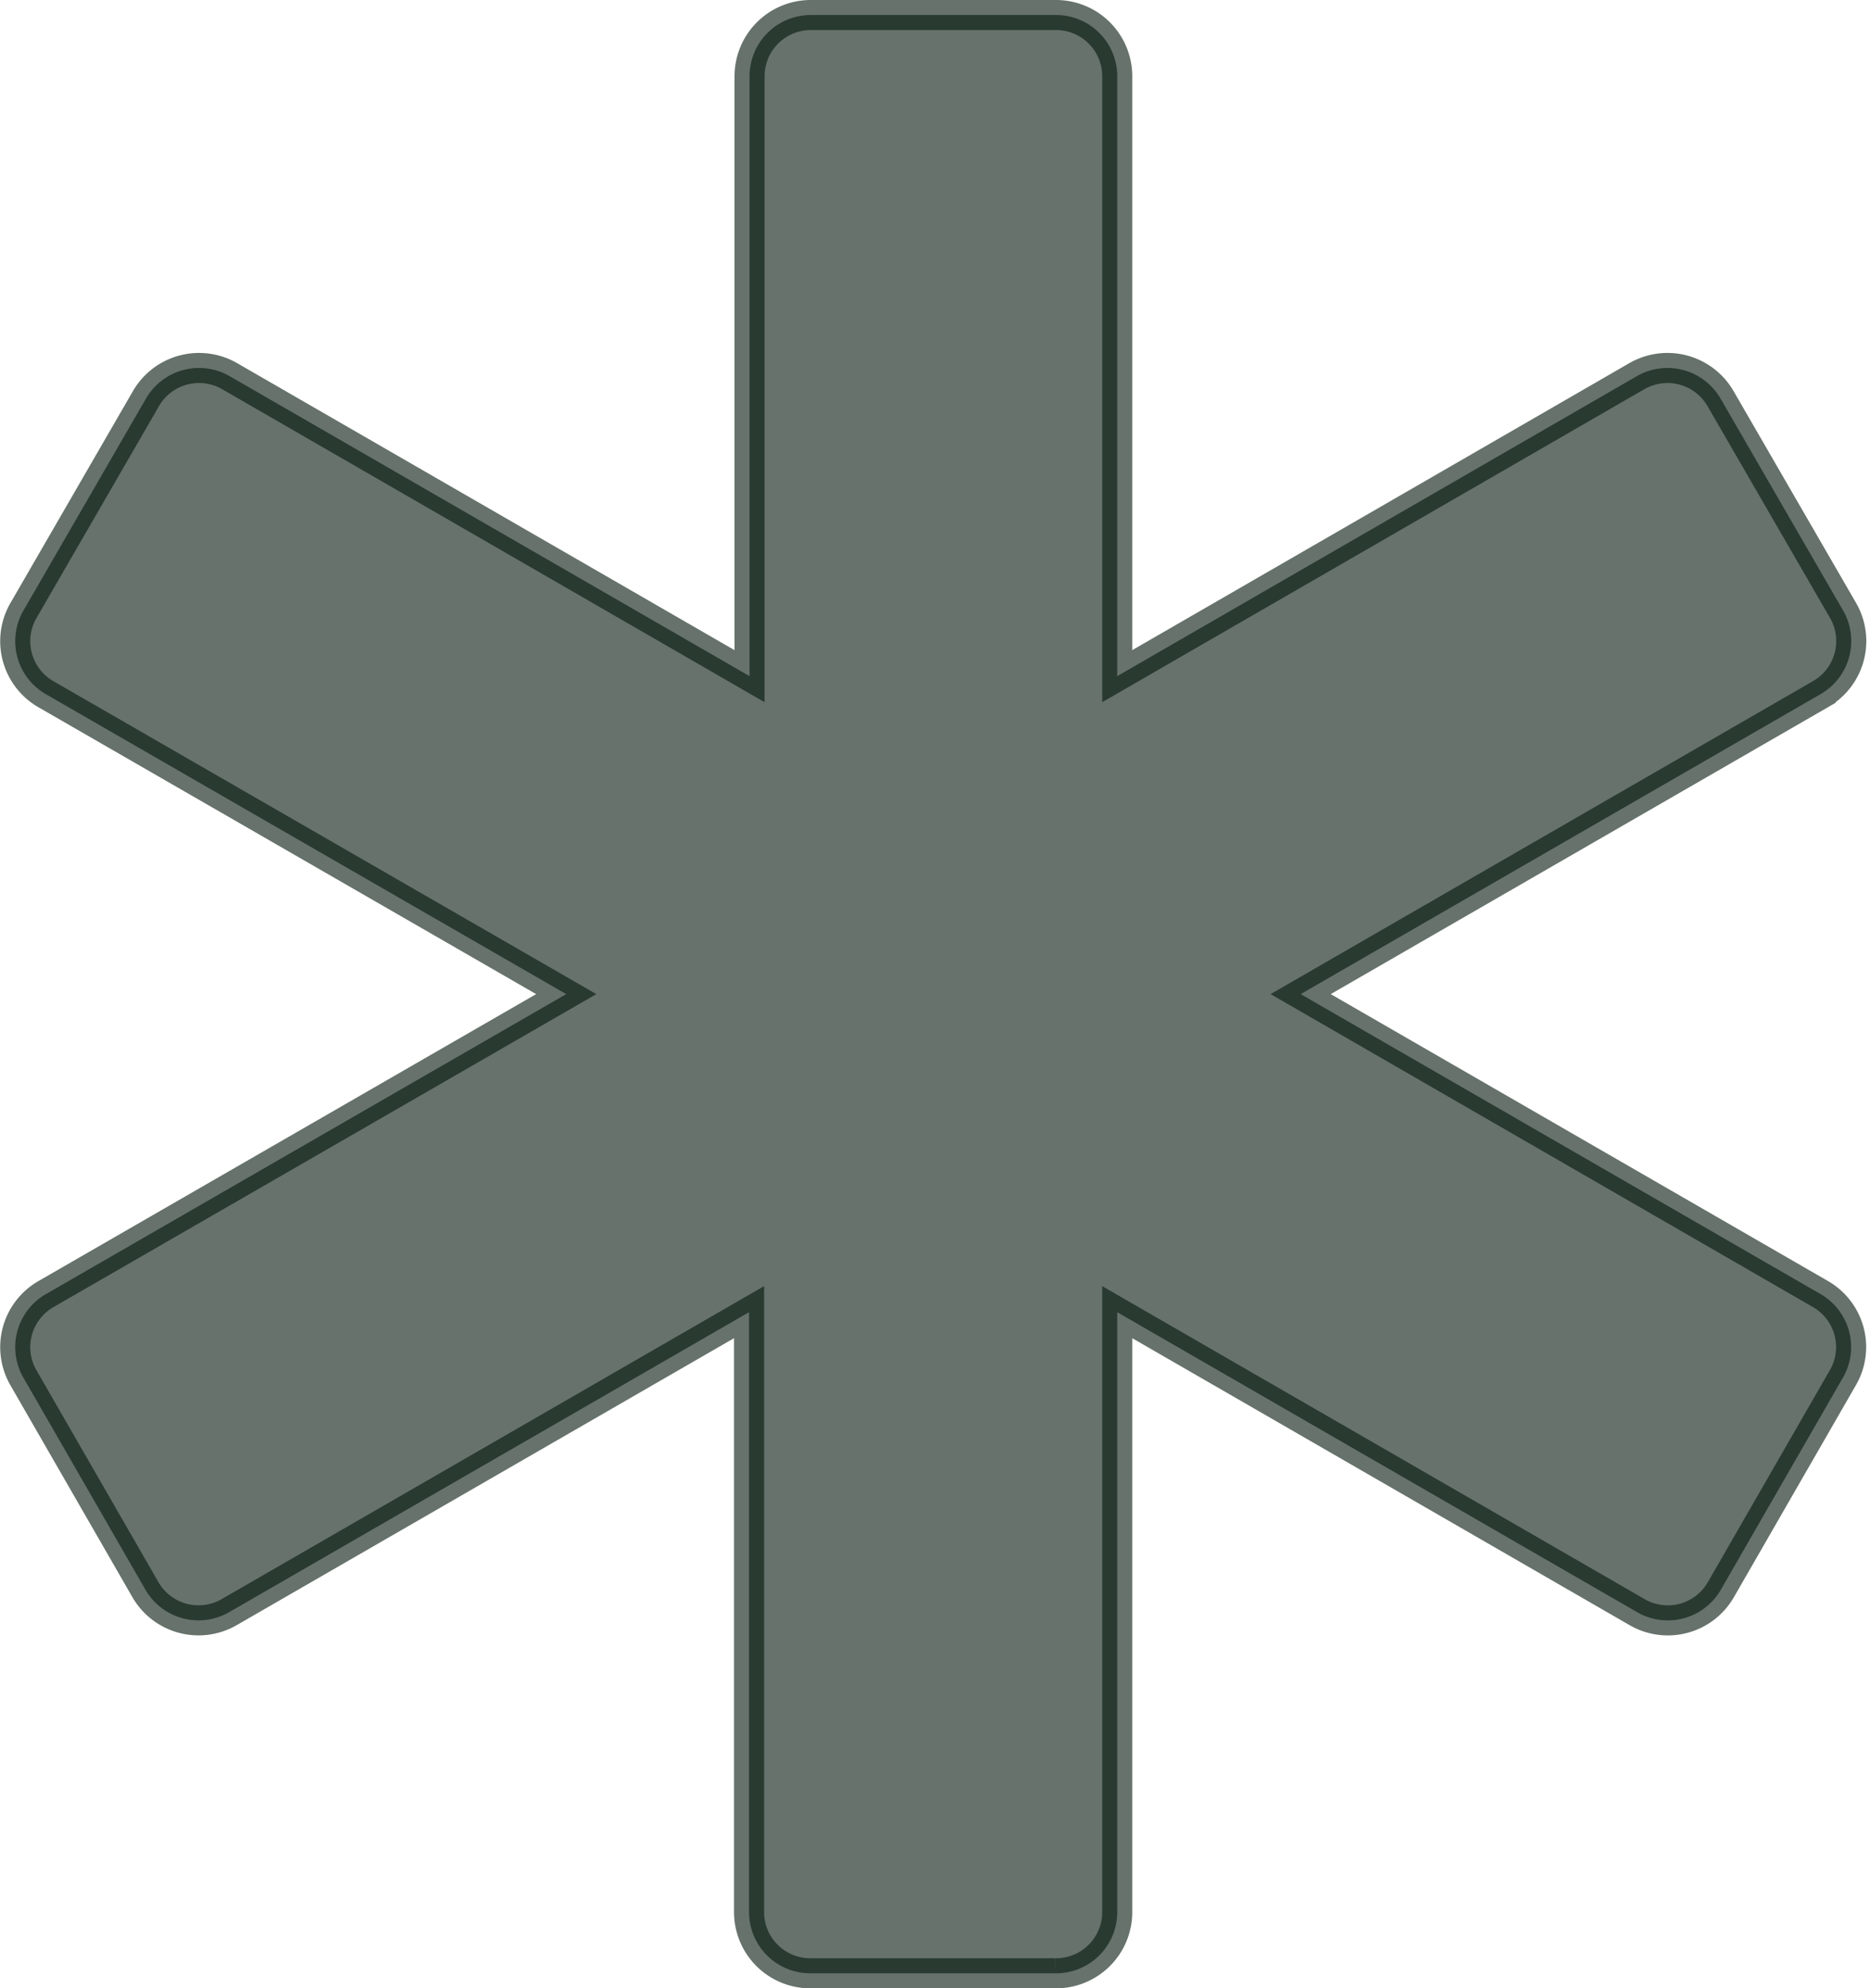 <svg xmlns="http://www.w3.org/2000/svg" width="18.666" height="19.849" viewBox="0 0 18.666 19.849"><defs><style>.a{fill:#001409;stroke:#001409;stroke-width:0.3px;opacity:0.6;}</style></defs><path class="a" d="M18.021,12.769l-5.19-2.995,5.19-2.995a.611.611,0,0,0,.224-.835L17.022,3.829a.612.612,0,0,0-.835-.224L11,6.6V.611A.611.611,0,0,0,10.386,0H7.941A.611.611,0,0,0,7.33.611V6.6L2.14,3.605a.612.612,0,0,0-.835.224L.082,5.945a.611.611,0,0,0,.224.835L5.5,9.774.306,12.769a.611.611,0,0,0-.224.835L1.3,15.72a.612.612,0,0,0,.835.224l5.19-2.995v5.989a.611.611,0,0,0,.611.611h2.445A.611.611,0,0,0,11,18.938V12.949l5.19,2.995a.611.611,0,0,0,.835-.224L18.245,13.6A.61.61,0,0,0,18.021,12.769Z" transform="translate(0.152 0.15)"/></svg>